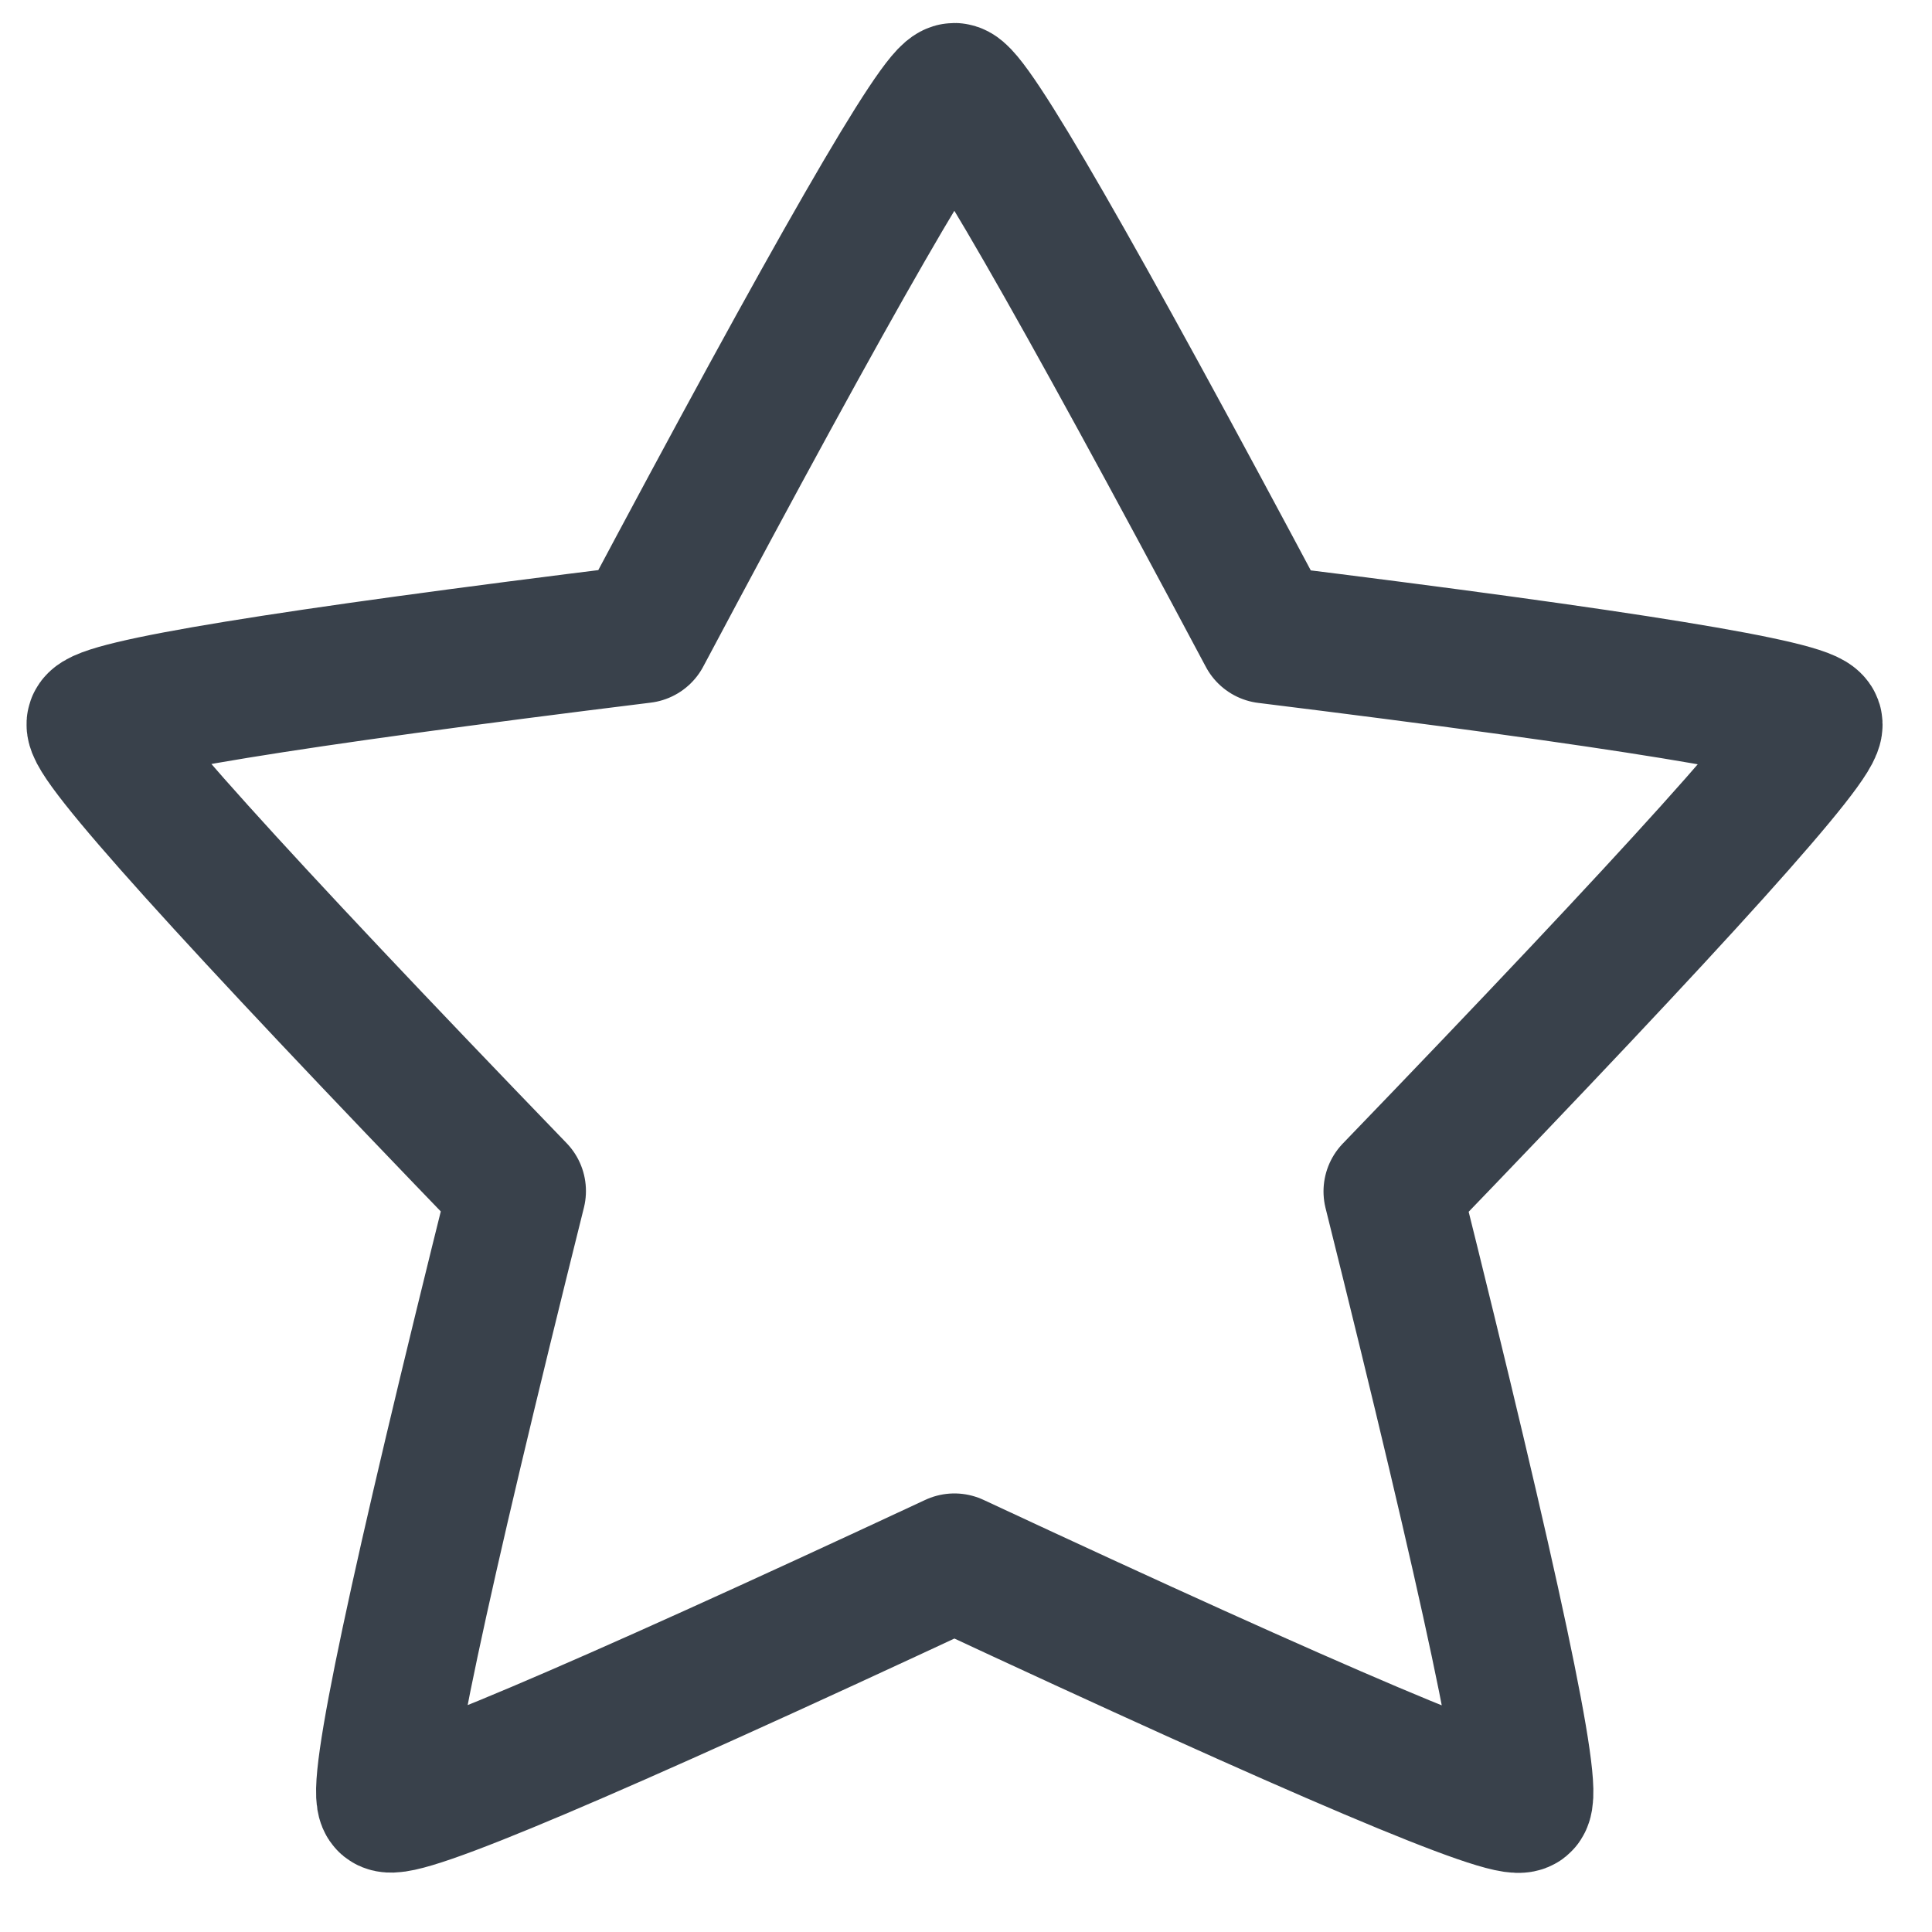 <svg width="21" height="21" viewBox="0 0 21 21" xmlns="http://www.w3.org/2000/svg">
    <path d="M13.77 6.896c3.9.483 5.881.806 5.941.97.06.164-1.465 1.859-4.575 5.084 1.078 4.32 1.548 6.536 1.41 6.648-.138.112-2.195-.76-6.172-2.615-3.972 1.853-6.027 2.724-6.165 2.612-.138-.113.332-2.329 1.41-6.649C2.507 9.722.98 8.027 1.04 7.863c.06-.164 2.04-.488 5.942-.97C9.072 2.963 10.202 1 10.374 1c.17 0 1.302 1.965 3.395 5.896z" stroke="#39414B" stroke-width="1.5" fill="none" fill-rule="evenodd" stroke-linecap="round" stroke-linejoin="round"/>
</svg>
